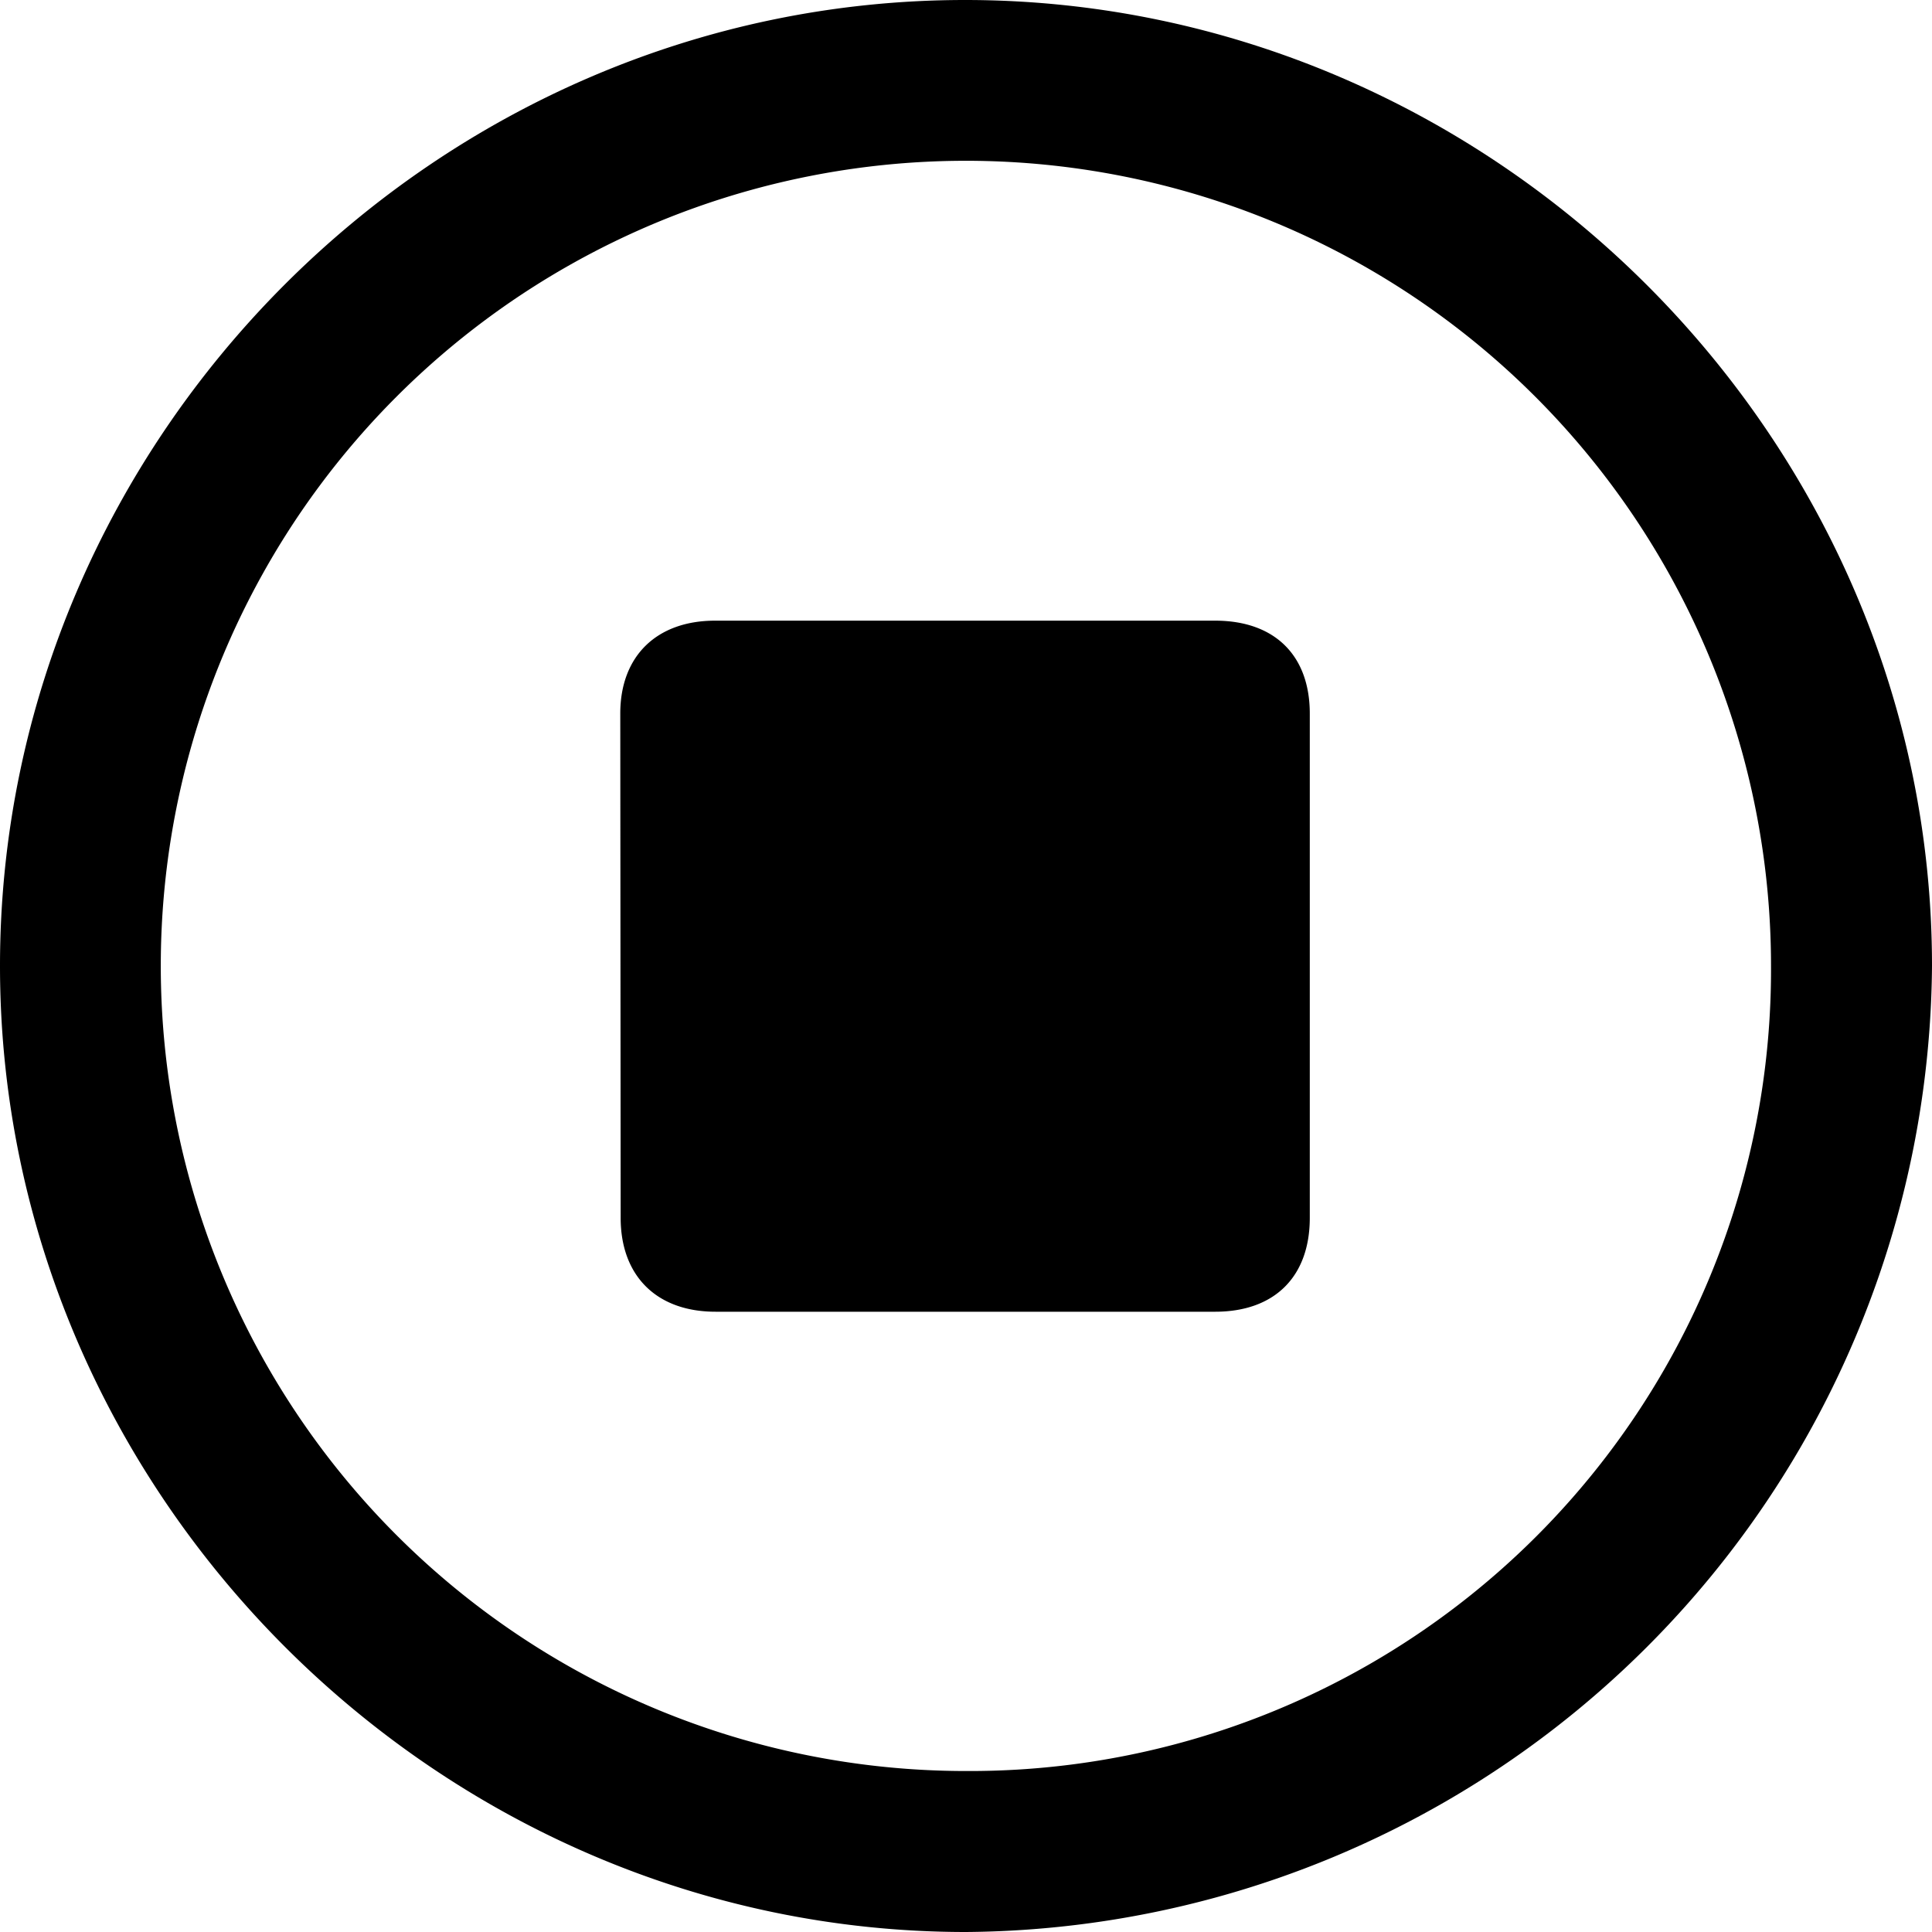 <svg xmlns="http://www.w3.org/2000/svg" viewBox="0 0 99.61 99.61"><g id="Layer_2" data-name="Layer 2"><g id="Layer_1-2" data-name="Layer 1"><g id="Symbols"><g id="Regular-M"><path d="M49.8,99.61A50.18,50.18,0,0,0,99.61,49.8C99.61,22.56,77,0,49.76,0S0,22.56,0,49.8,22.61,99.61,49.8,99.61Zm0-8.3A41.51,41.51,0,1,1,91.31,49.8,41.31,41.31,0,0,1,49.8,91.31ZM32,62.79c0,3,1.86,4.84,4.89,4.84H62.65c3.07,0,4.88-1.81,4.88-4.84v-26c0-3-1.81-4.79-4.88-4.79H36.87c-3,0-4.89,1.81-4.89,4.79Z"/></g></g></g></g></svg>